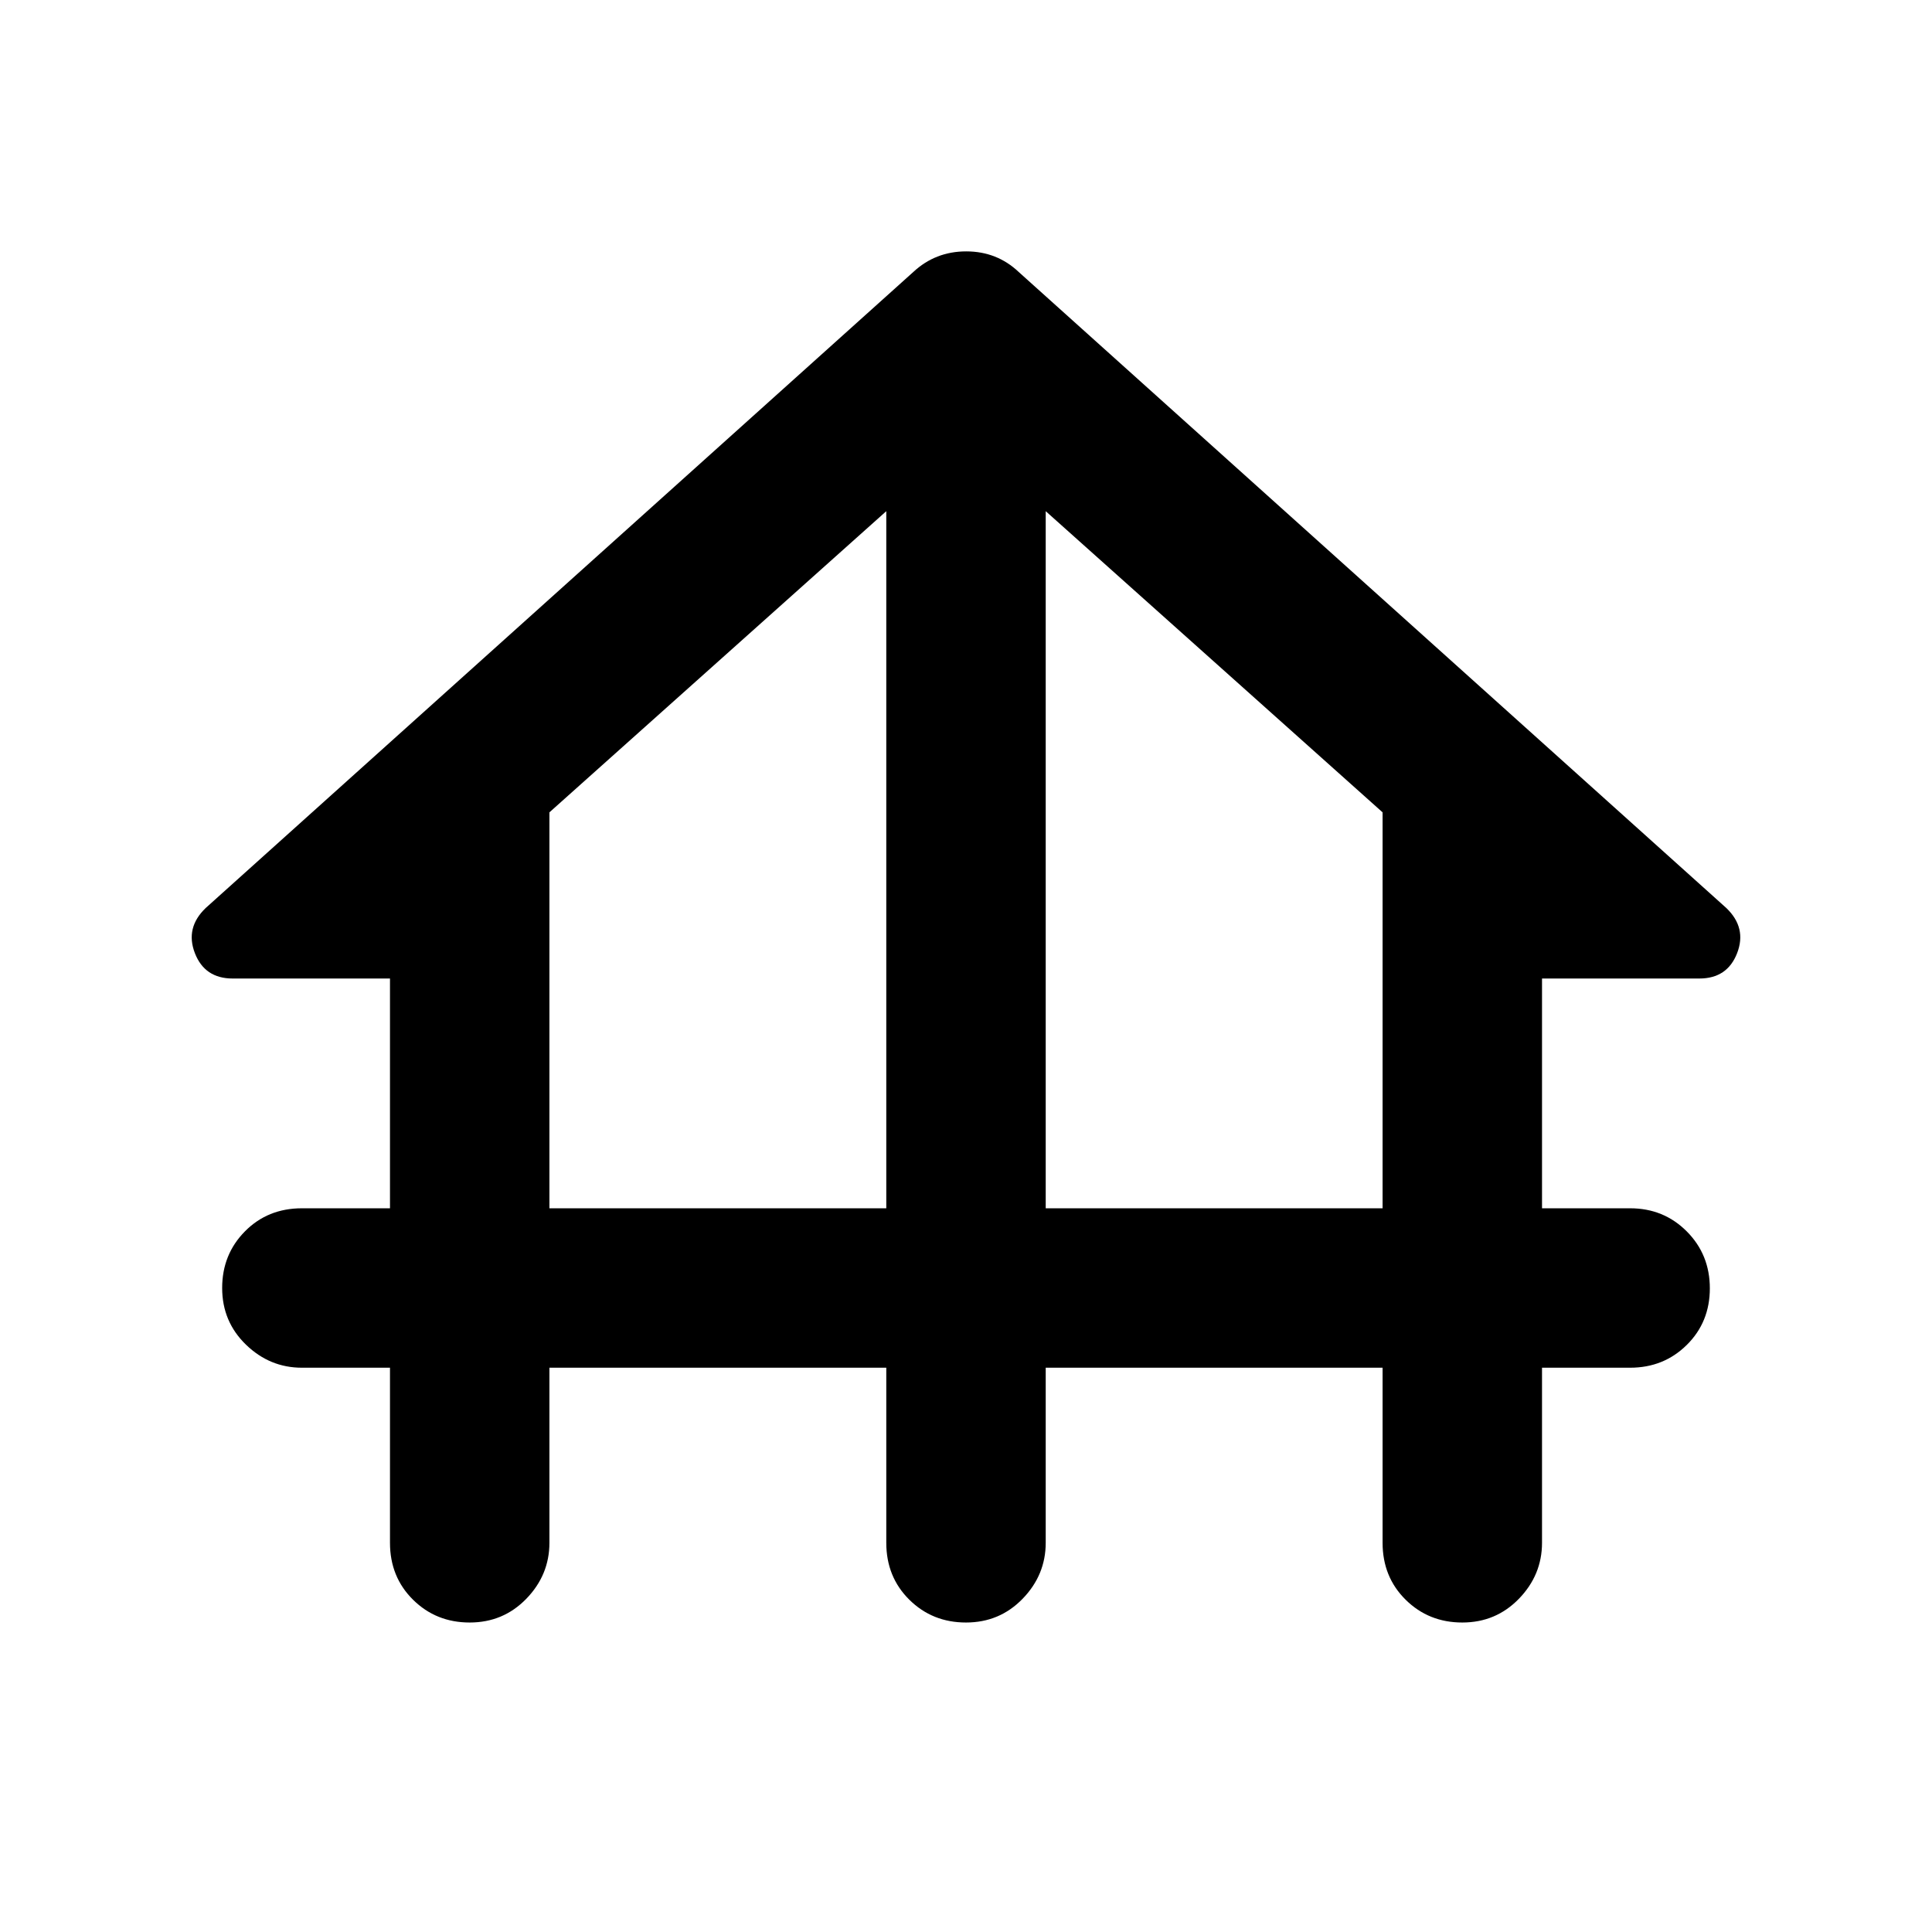 <svg xmlns="http://www.w3.org/2000/svg" width="48" height="48" viewBox="0 -960 960 960"><path d="M233.391-153.782q-16.706 0-28.157-11.327-11.452-11.326-11.452-28.282v-87H150q-15.957 0-27.783-11.451T110.391-320q0-16.707 11.326-28.158T150-359.609h43.782v-114.173h-78.173q-13.892 0-18.772-12.609-4.88-12.609 5.38-22.435l351.565-316q11.013-10.261 26.311-10.261t26.125 10.261l351.565 316q10.261 9.826 5.38 22.435-4.88 12.609-18.772 12.609h-78.173v114.173H810q16.707 0 28.158 11.501 11.451 11.502 11.451 28.283 0 16.782-11.451 28.108T810-280.391h-43.782v87q0 15.956-11.452 27.782-11.451 11.827-28.157 11.827-16.707 0-28.158-11.327-11.452-11.326-11.452-28.282v-87h-167.39v87q0 15.956-11.451 27.782-11.451 11.827-28.158 11.827t-28.158-11.327q-11.451-11.326-11.451-28.282v-87h-167.39v87q0 15.956-11.452 27.782-11.451 11.827-28.158 11.827Zm39.61-205.827h167.39v-346.39l-167.39 149.651v196.739Zm246.608 0h167.39v-196.739l-167.39-149.651v346.39Z"/></svg>